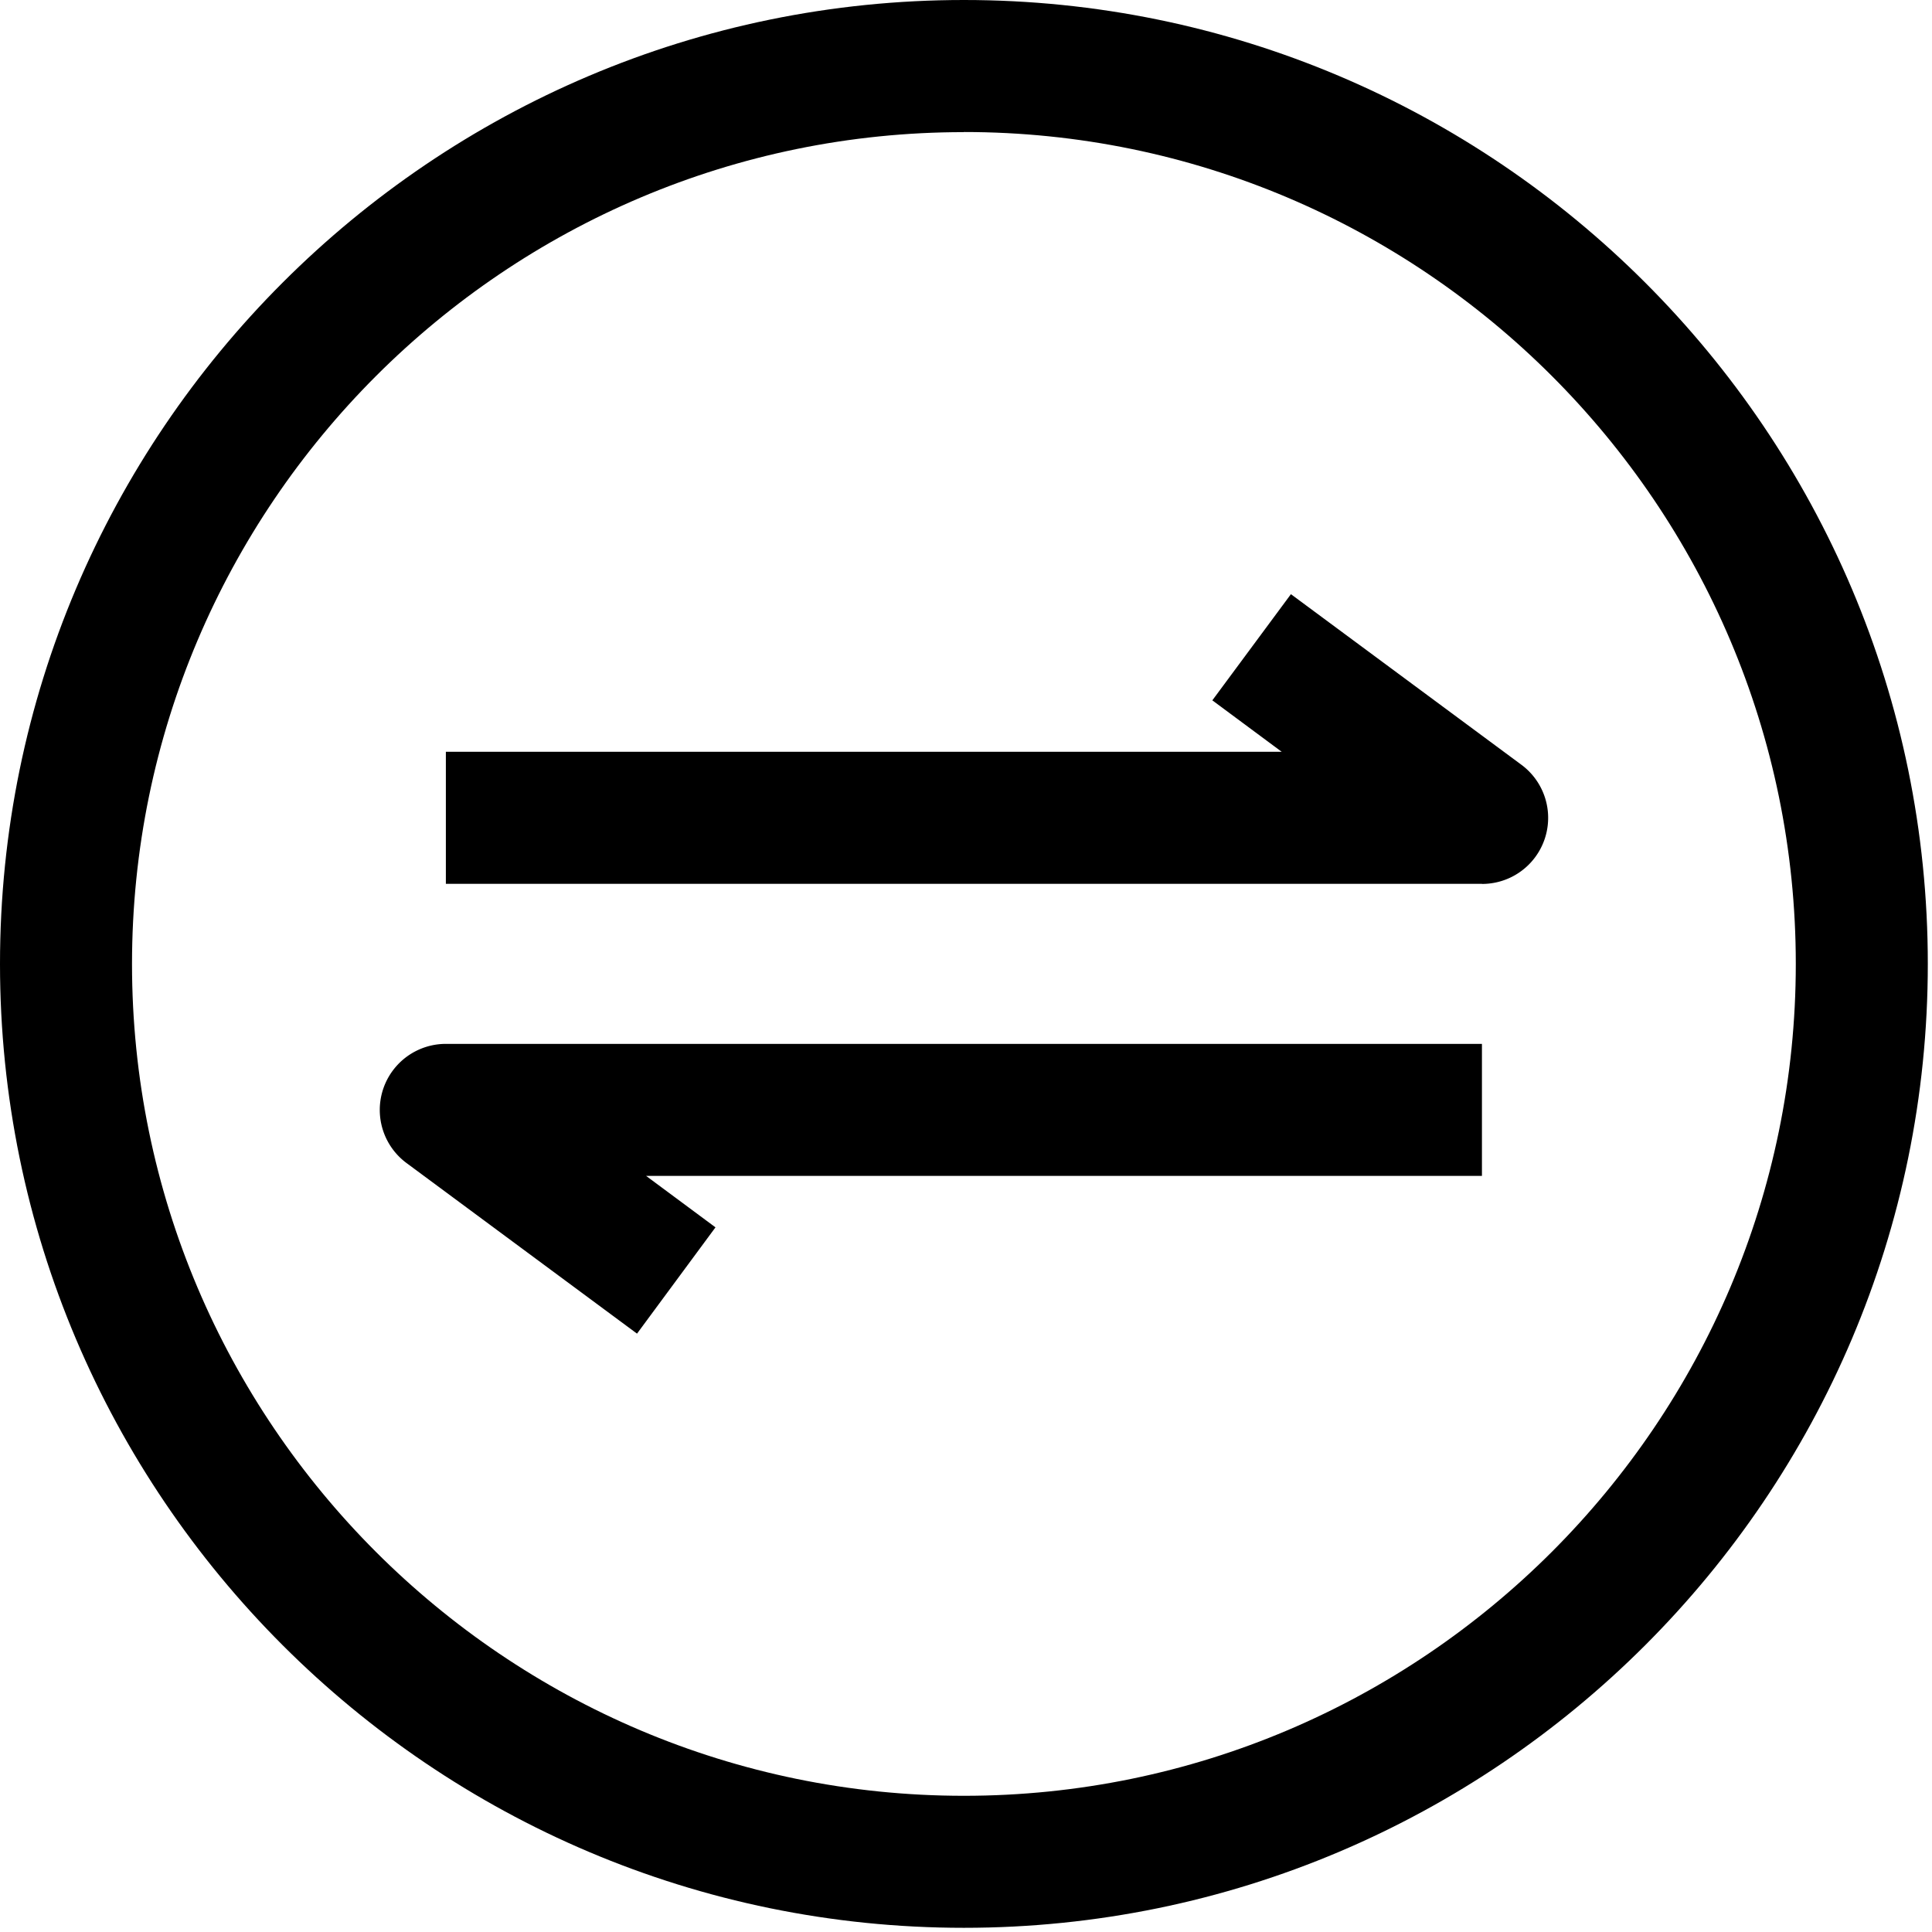 <svg id="iconshiliangzhinengduixiang" viewBox="0 0 1024 1024"><path d="M510.889 1021.779C229.16 1021.779 0 792.619 0 510.889S229.16 0 510.889 0s510.889 229.098 510.889 510.889-229.16 510.889-510.889 510.889z m0-951.747c-243.104 0-440.92 197.815-440.92 440.92s197.815 440.858 440.92 440.858S951.809 753.994 951.809 510.889 753.994 69.97 510.889 69.97z m0 0"></path><path d="M785.462 468.439h-549.144v-69.97h443.018l-36.774-27.272 41.649-56.272 122.046 90.331a35.016 35.016 0 0 1-20.732 63.244zM337.631 706.854l-122.046-90.331a35.016 35.016 0 0 1 20.732-63.244h549.144v69.97H342.444l36.774 27.272z m0 0"></path></svg>